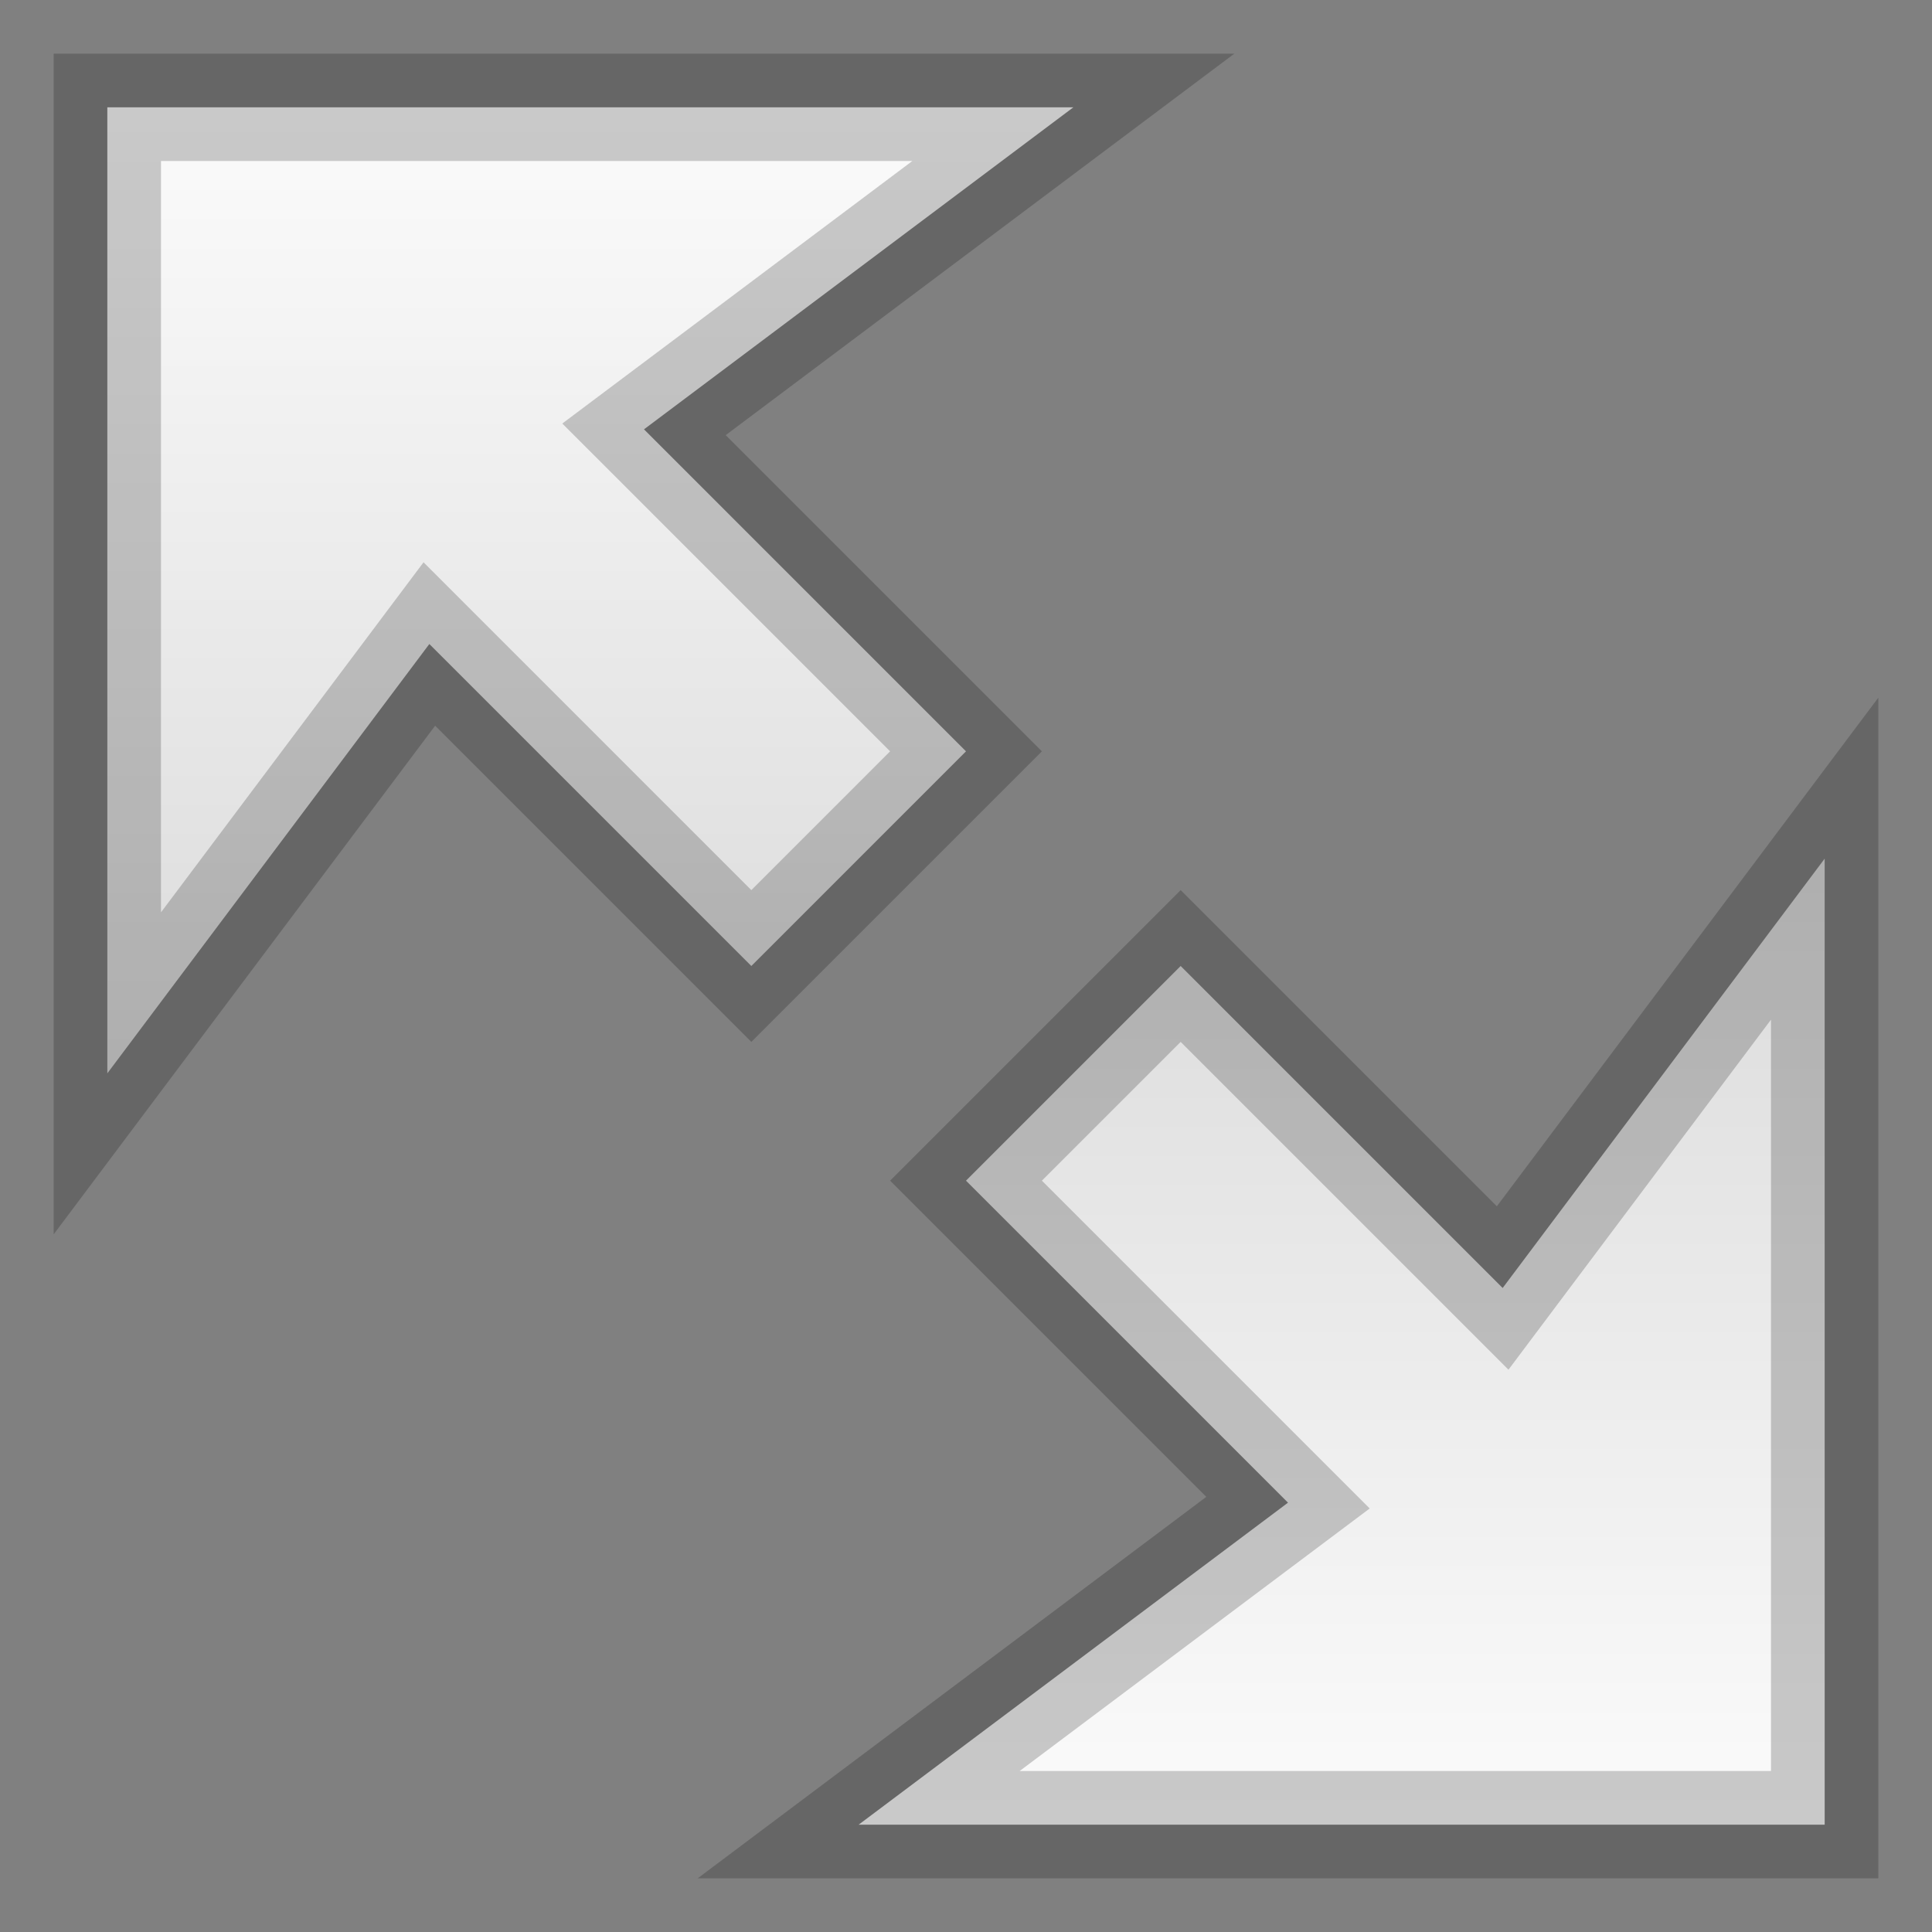 <svg height="18" version="1.1" width="18" xmlns="http://www.w3.org/2000/svg" xmlns:xlink="http://www.w3.org/1999/xlink">
	<rect width="100%" height="100%" fill="#808080" stroke="none"/>
	<defs>
		<linearGradient gradientUnits="userSpaceOnUse" id="silver" x1="0%" x2="0%" y1="0%" y2="100%">
			<stop offset="0%" stop-color="#ffffff" stop-opacity="1"/>
			<stop offset="100%" stop-color="#bdbdbd" stop-opacity="1"/>
		</linearGradient>
	</defs>
	<polygon fill="url(#silver)" points="1,1 10,1 6,4 9,7 7,9 4,6 1,10" stroke="#000000" stroke-opacity="0.2" stroke-width="1" id="arrow" />
	<use xlink:href='#arrow' transform="rotate(180,9,9)" />
</svg>